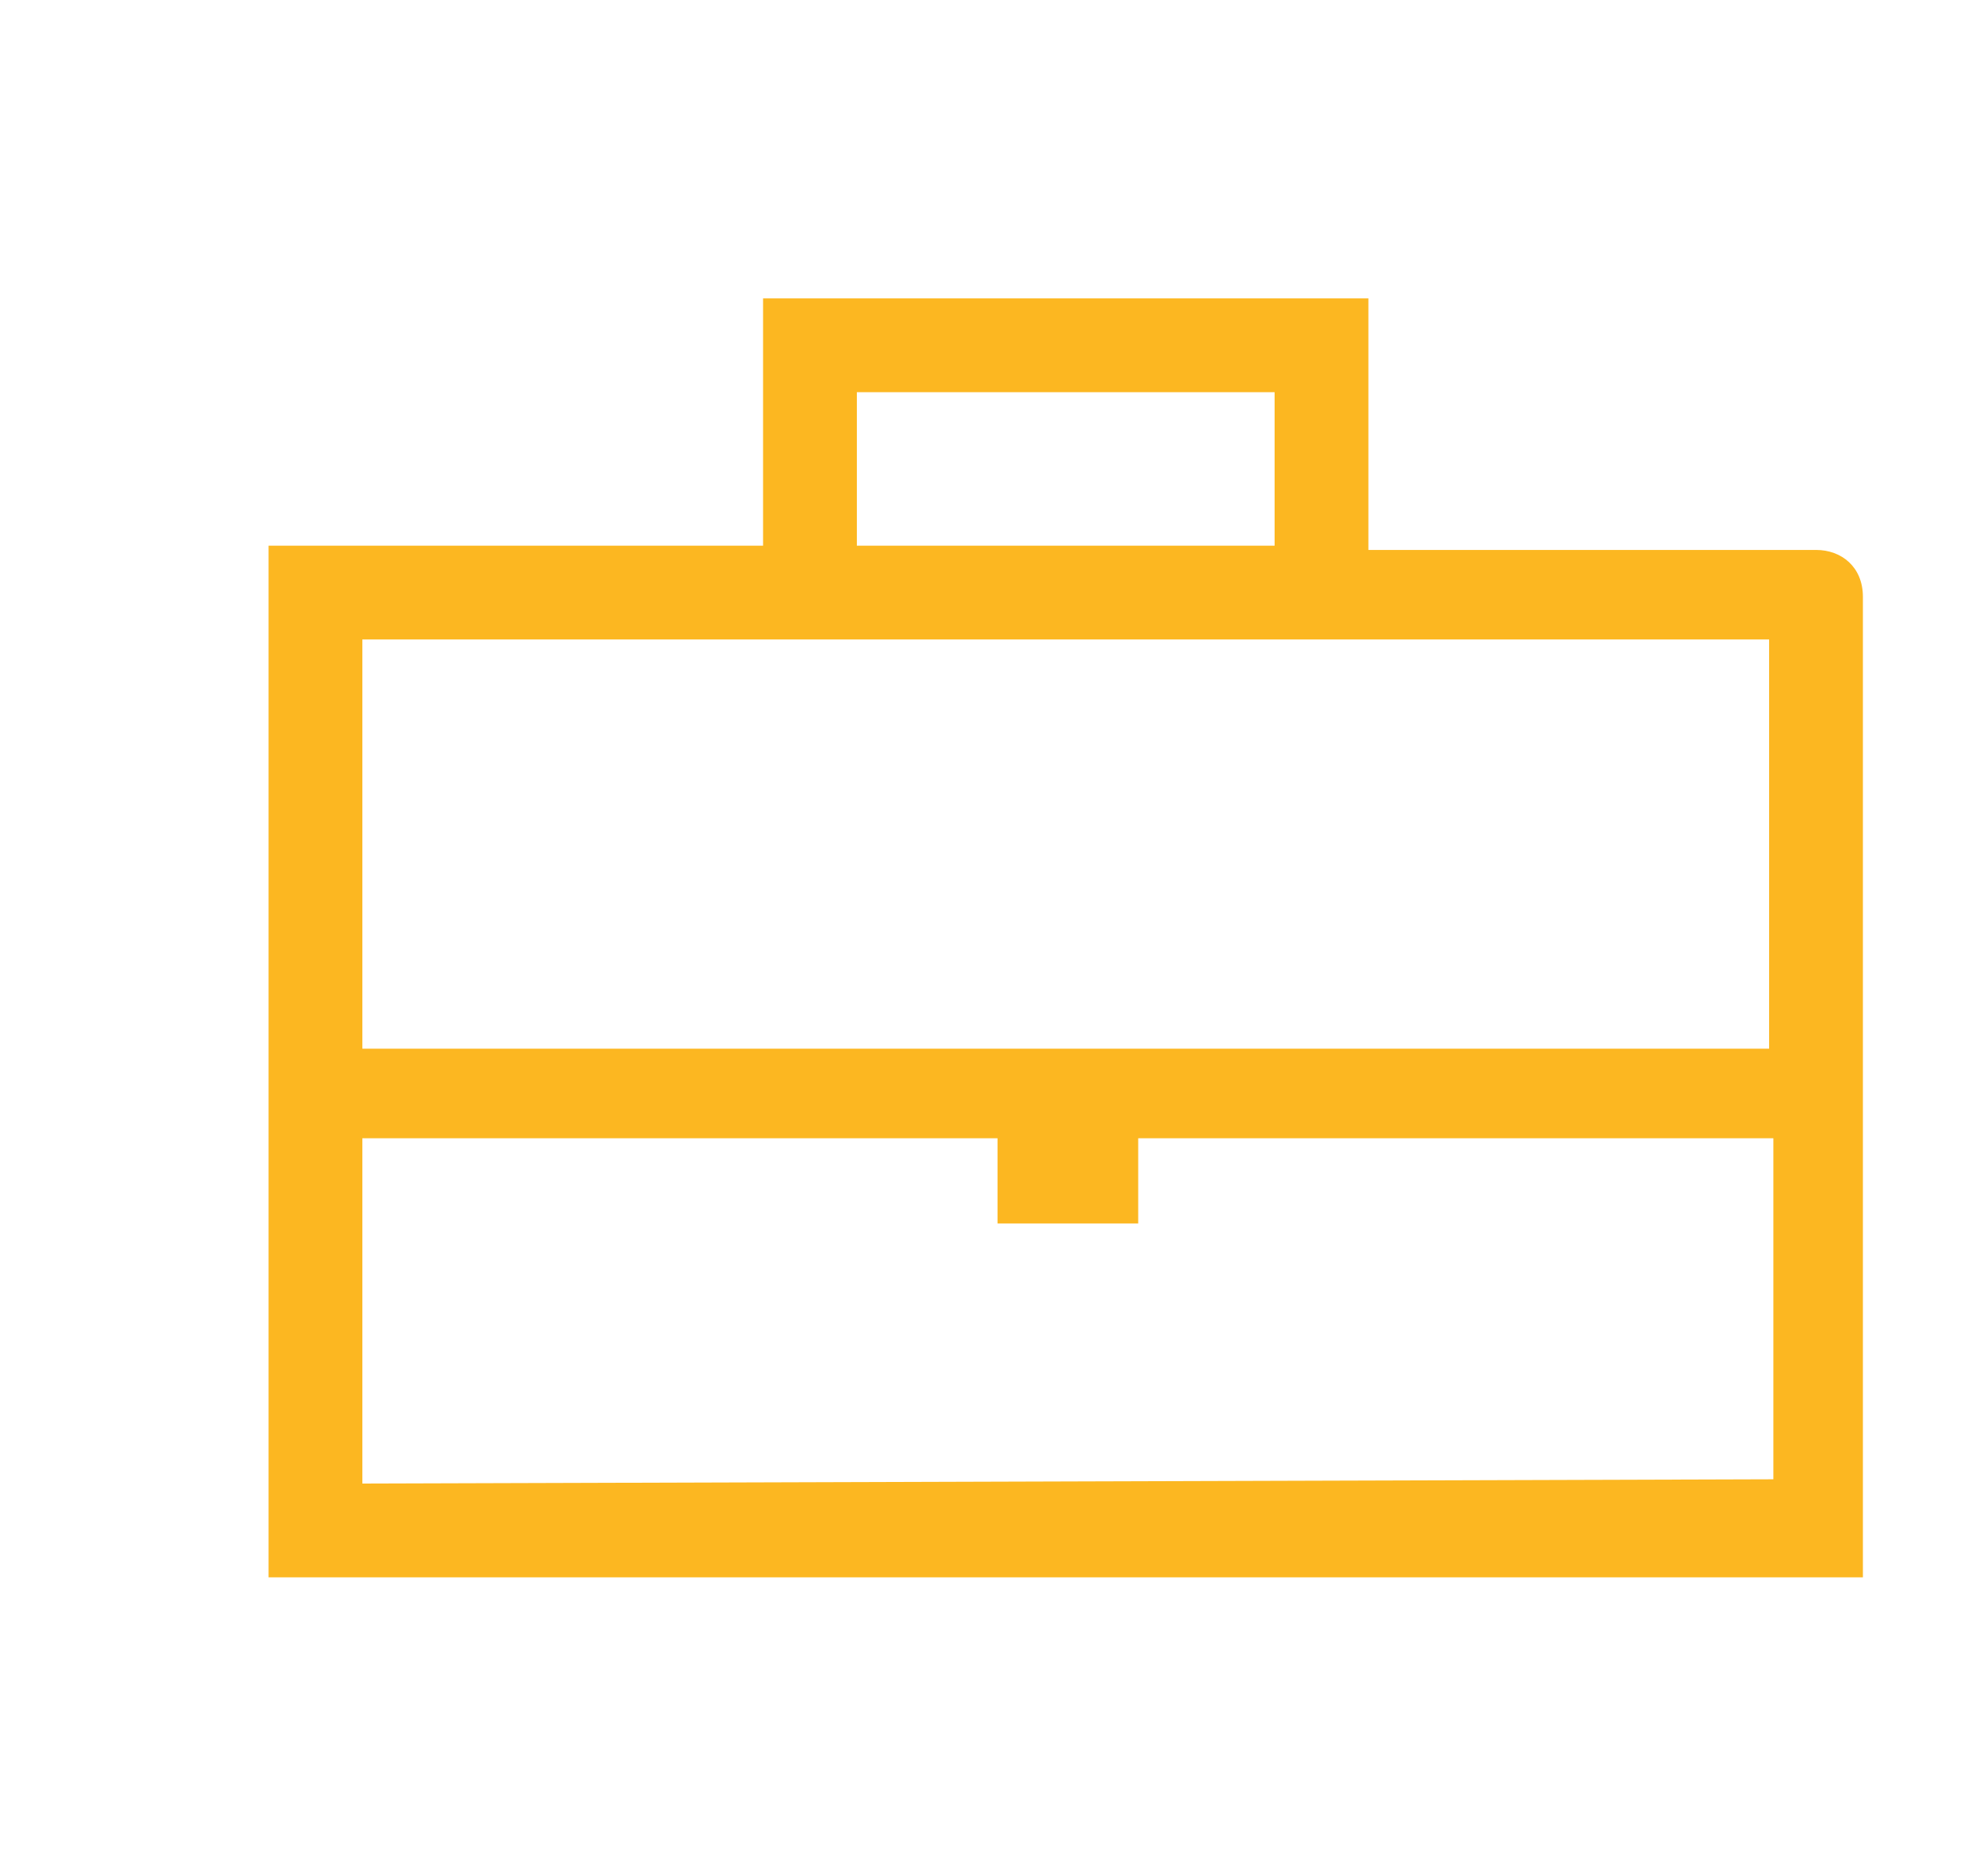 <?xml version="1.0" encoding="utf-8"?>
<!-- Generator: Adobe Illustrator 25.4.1, SVG Export Plug-In . SVG Version: 6.00 Build 0)  -->
<svg version="1.1" id="Layer_1" xmlns="http://www.w3.org/2000/svg" xmlns:xlink="http://www.w3.org/1999/xlink" x="0px" y="0px"
	 viewBox="0 0 46.4 44" style="enable-background:new 0 0 46.4 44;" xml:space="preserve">
<style type="text/css">
	.st0{fill:#FCB721;}
</style>
<path class="st0" d="M42.6,12.9H32.1V7H17.9v5.8H6.3V37h37.4V14C43.7,13.3,43.2,12.9,42.6,12.9 M20.1,9.2h9.8v3.6h-9.8V9.2z
	 M41.5,24.6h-33v-9.6h33V24.6z M8.5,34.8v-8.1h14.9v2h3.3v-2h14.9v8L8.5,34.8L8.5,34.8z"/>
</svg>

